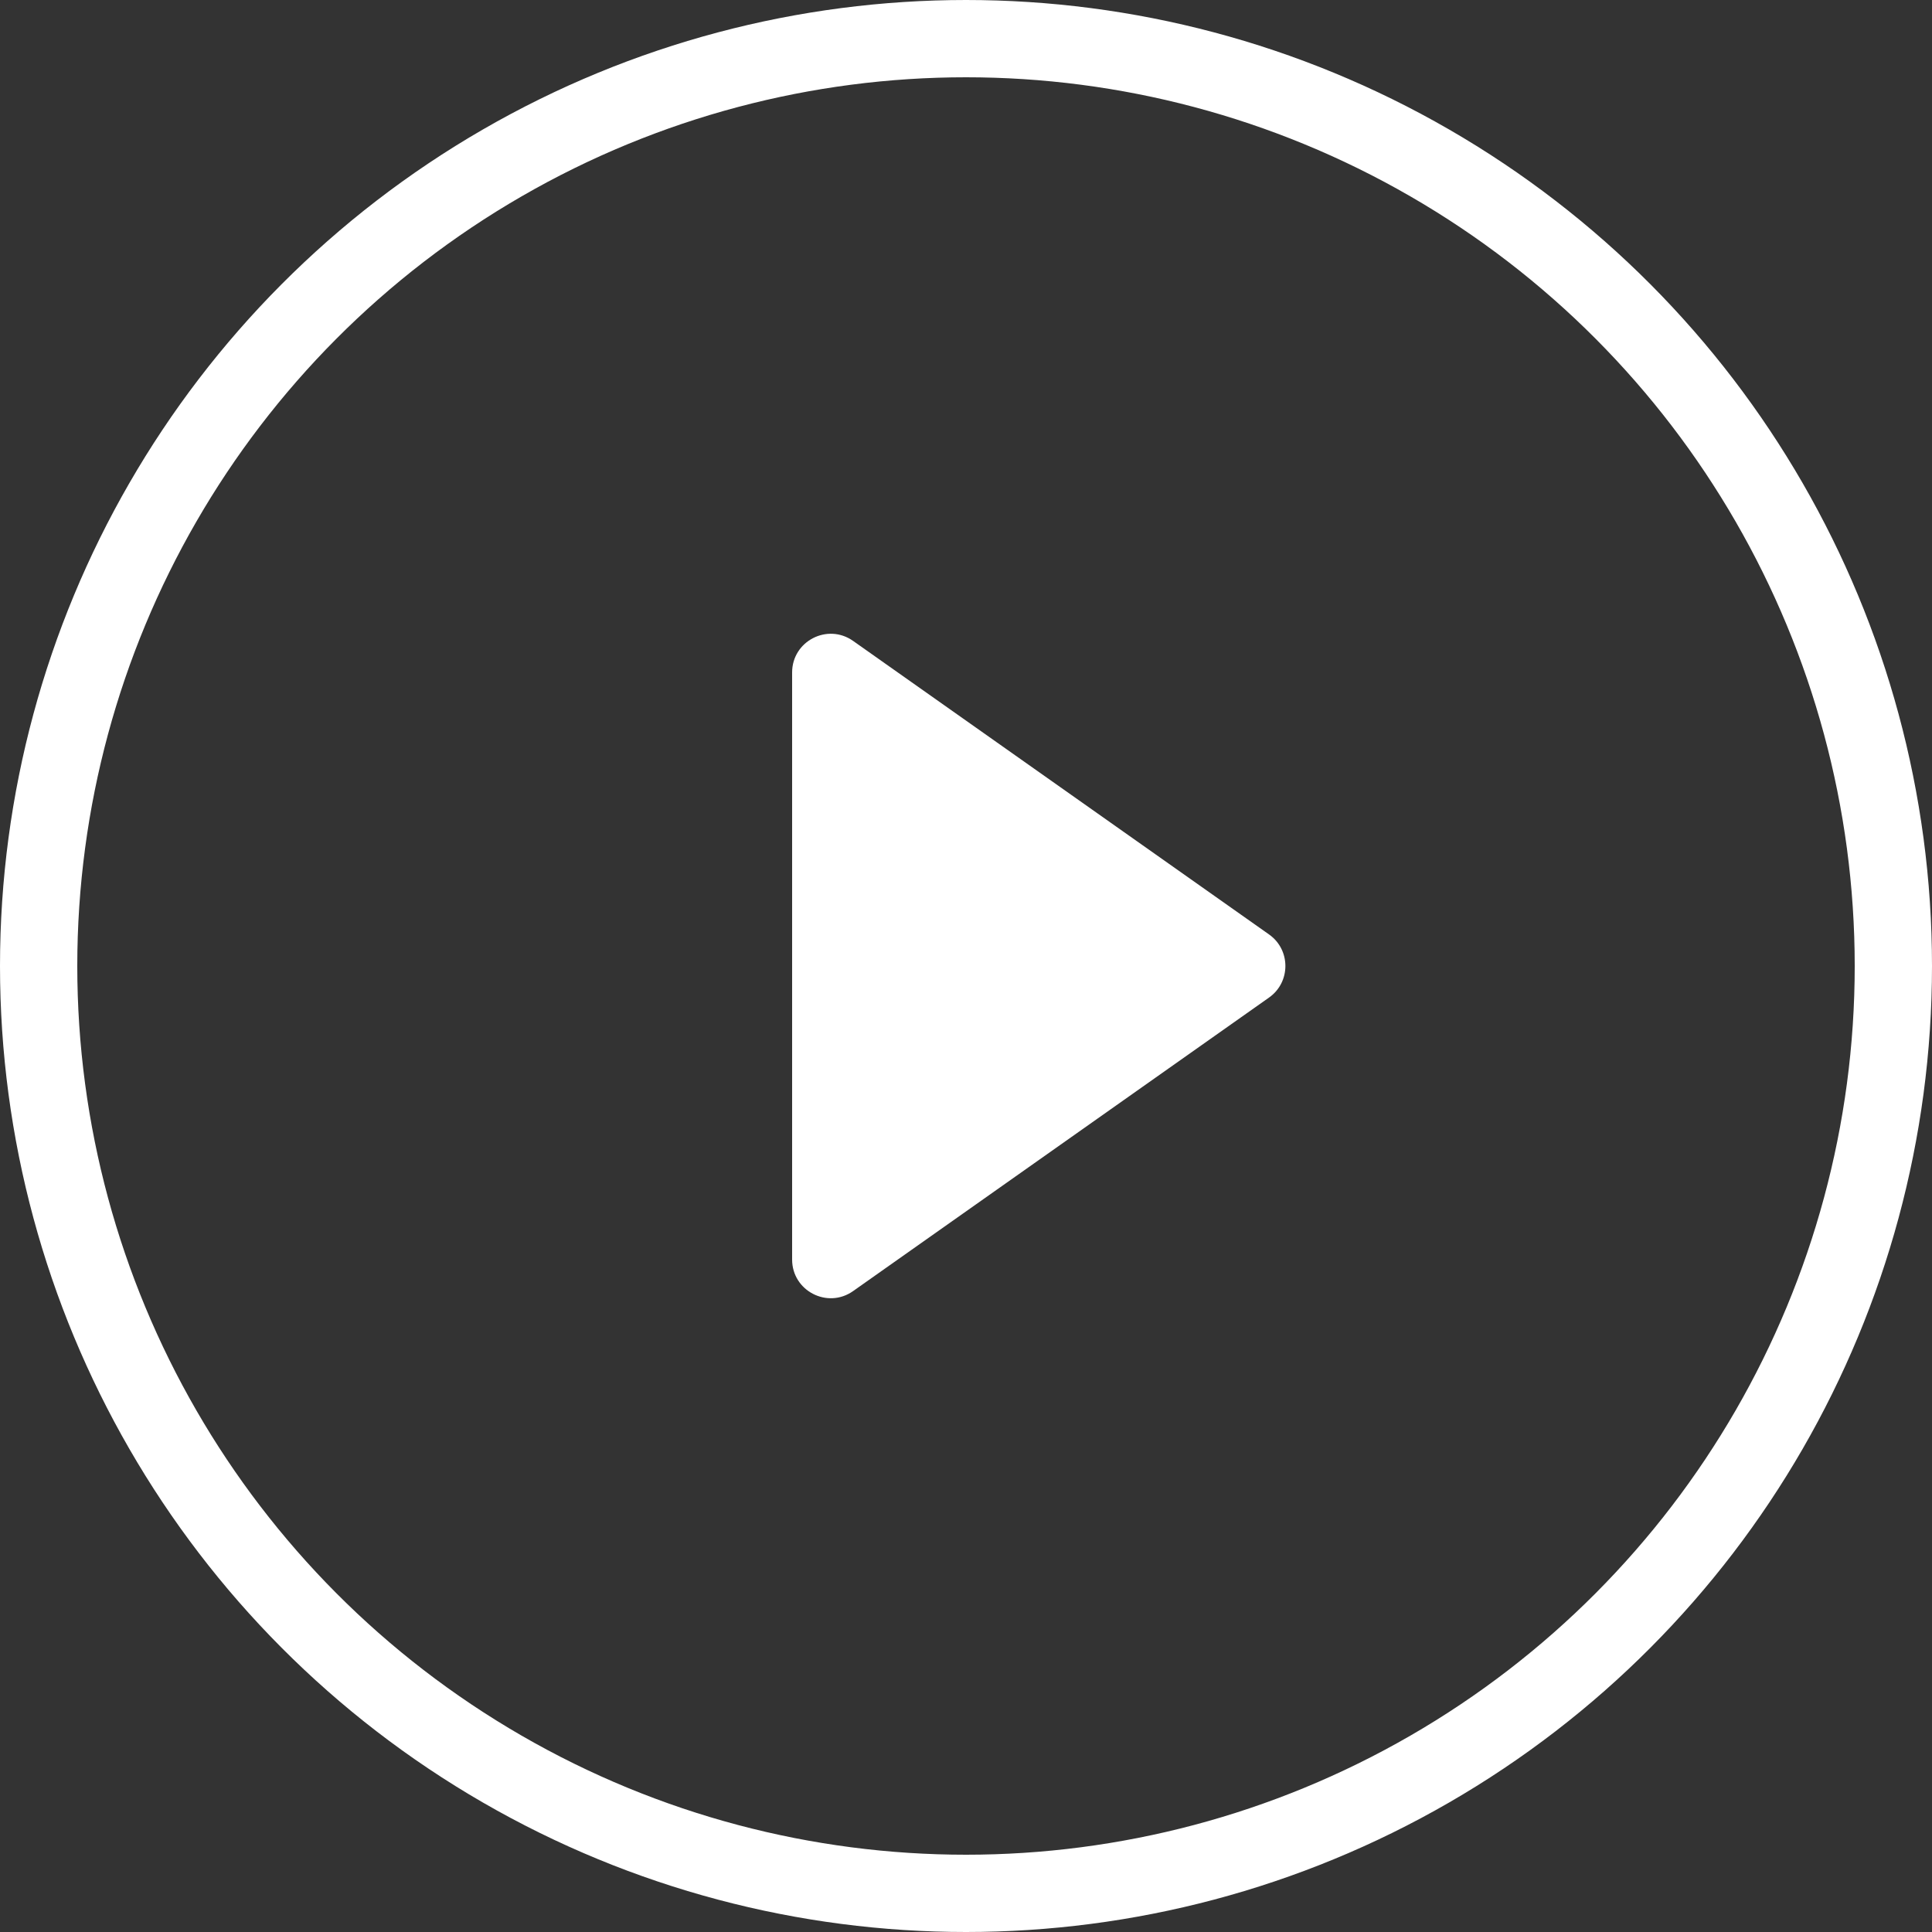 <svg width="50" height="50" viewBox="0 0 50 50" fill="none" xmlns="http://www.w3.org/2000/svg">
<rect x="0" y="0" width="50" height="50" fill="#333333" stroke="none"/>
<circle cx="25" cy="25" r="24" stroke="white" stroke-width="2"/>
<path d="M32.842 24.183C33.407 24.581 33.407 25.419 32.842 25.817L22.077 33.414C21.414 33.881 20.5 33.407 20.5 32.597V17.403C20.5 16.593 21.414 16.119 22.077 16.586L32.842 24.183Z" fill="white"/>
</svg>

